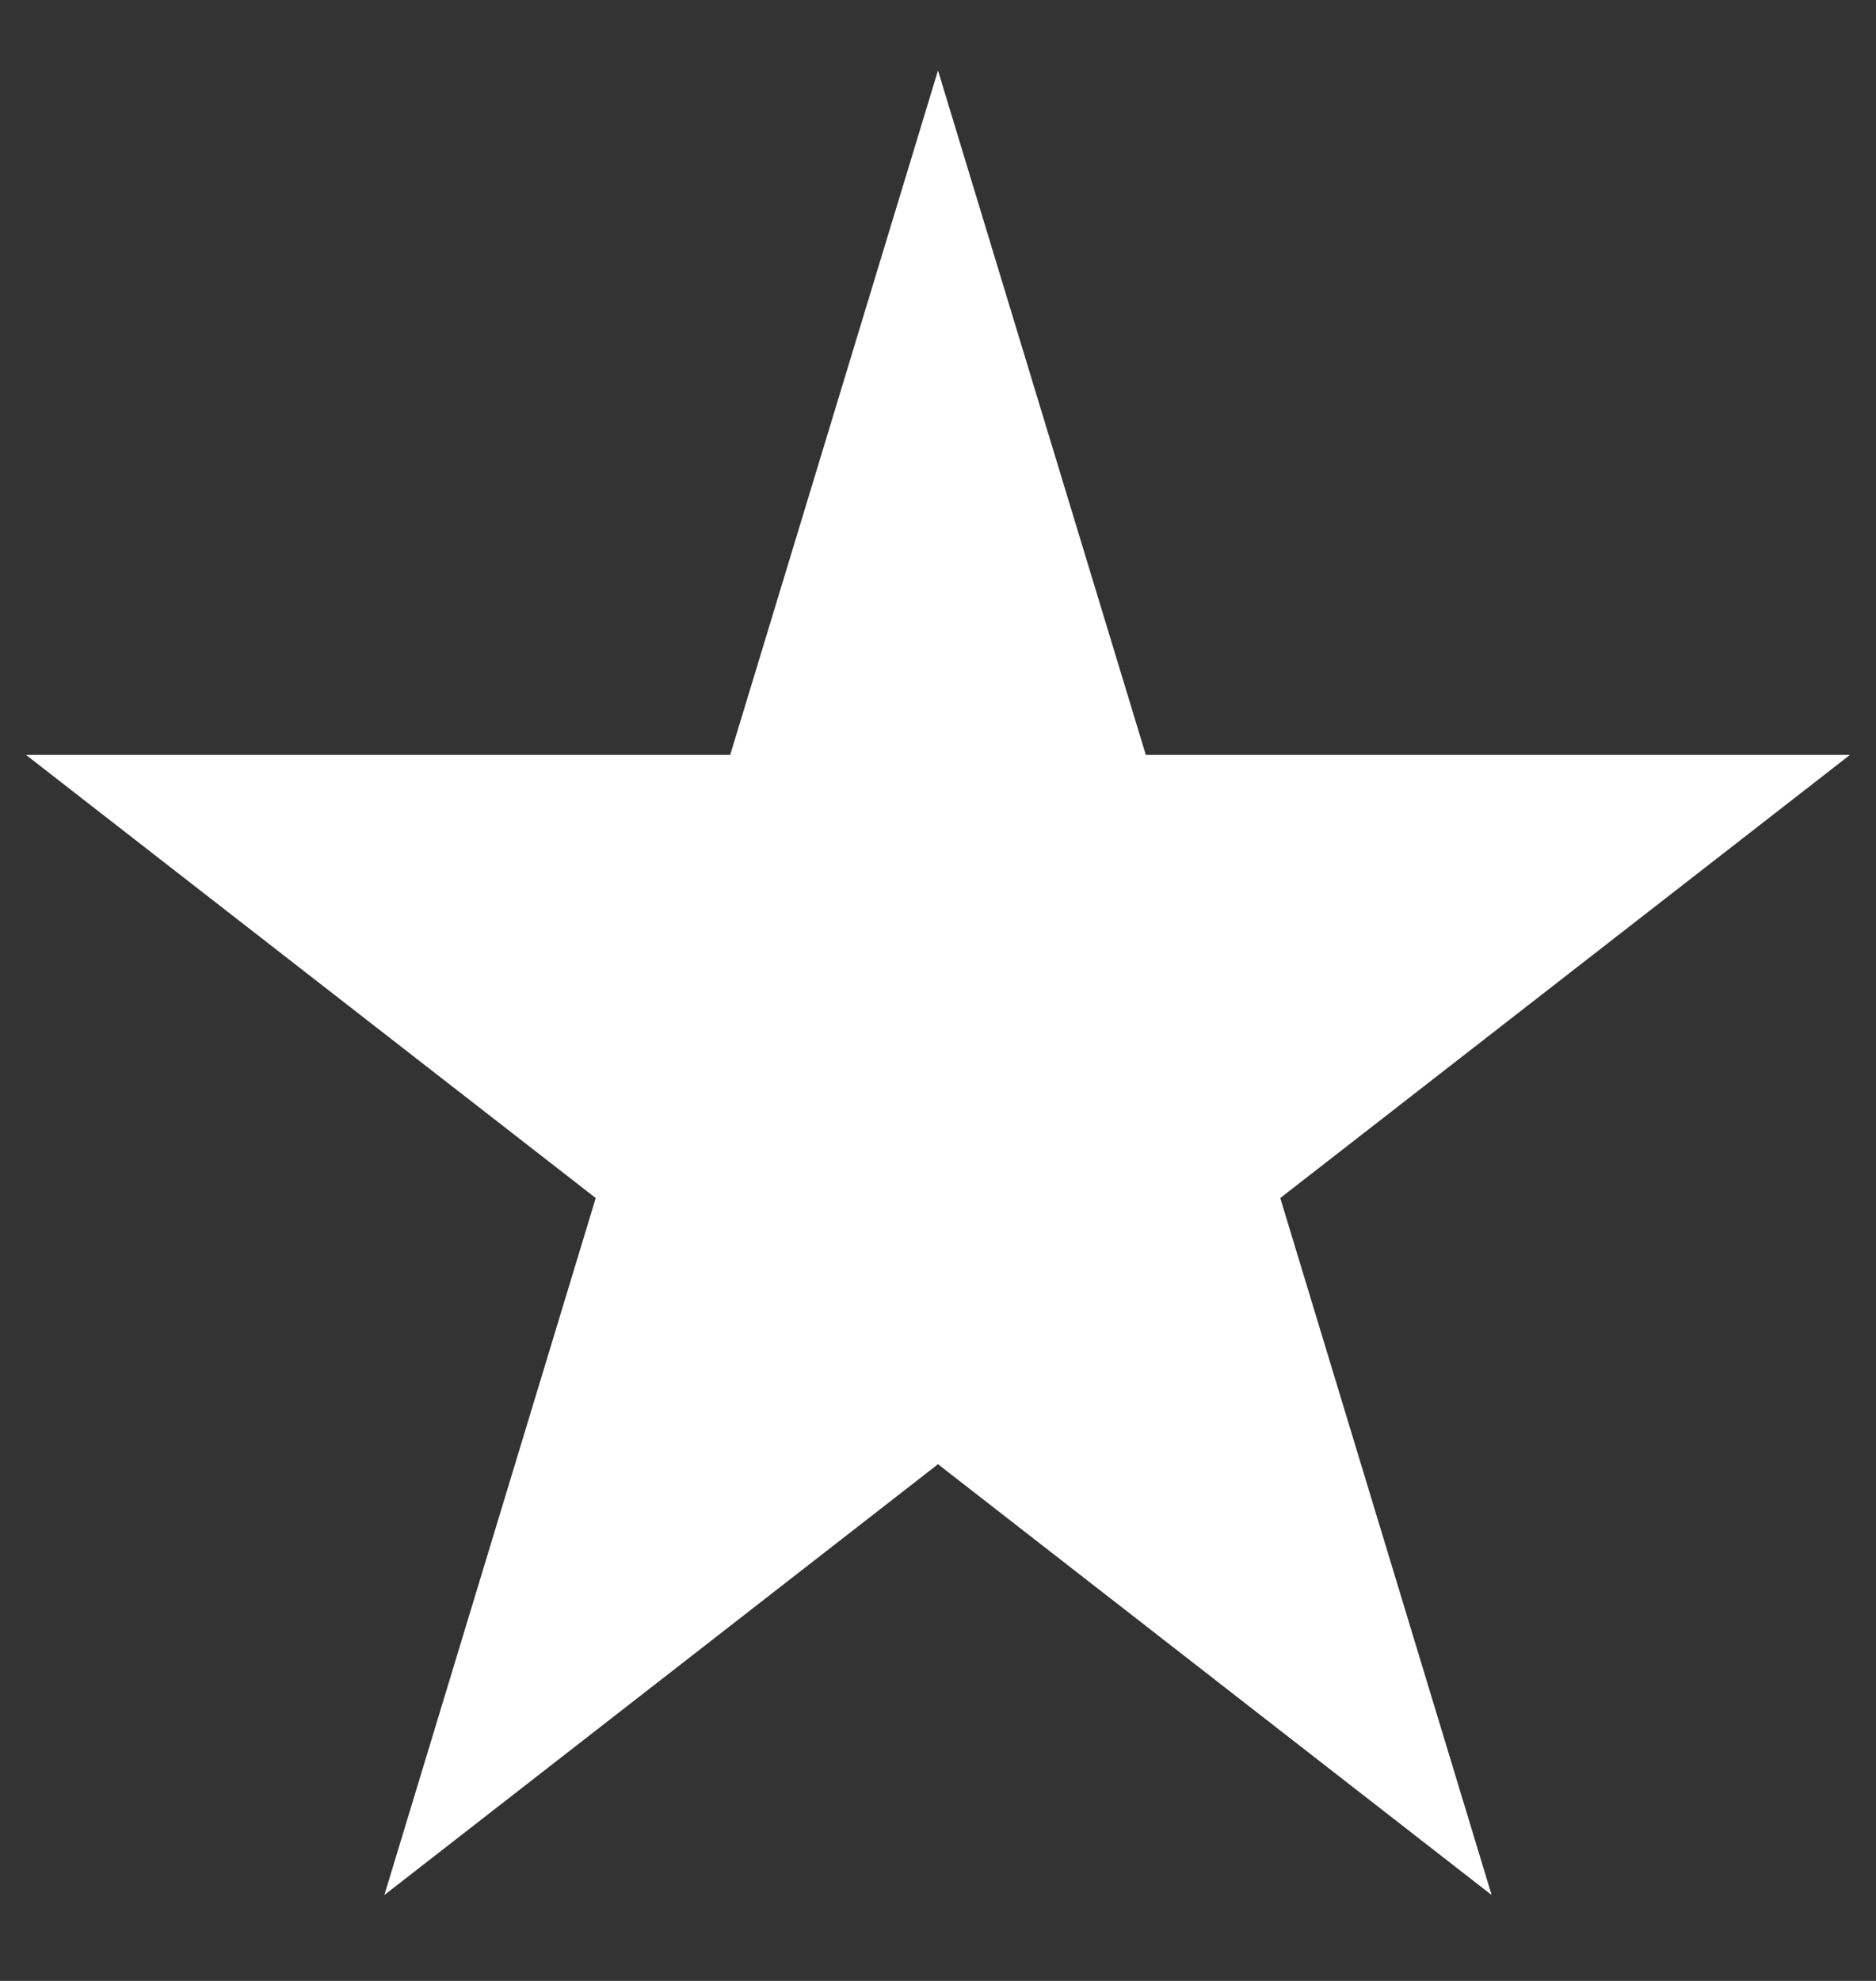 <svg width="18" height="19" viewBox="0 0 18 19" fill="none" xmlns="http://www.w3.org/2000/svg">
<rect x="0" y="0" width="18" height="19" fill="#333333" stroke="none"/>
<path fill-rule="evenodd" clip-rule="evenodd" d="M10.994 7.241L9 0.676L7.006 7.241H0.25L5.716 11.491L3.688 18.176L9 14.044L14.312 18.176L12.284 11.491L17.75 7.241H10.994Z" fill="white"/>
</svg>
